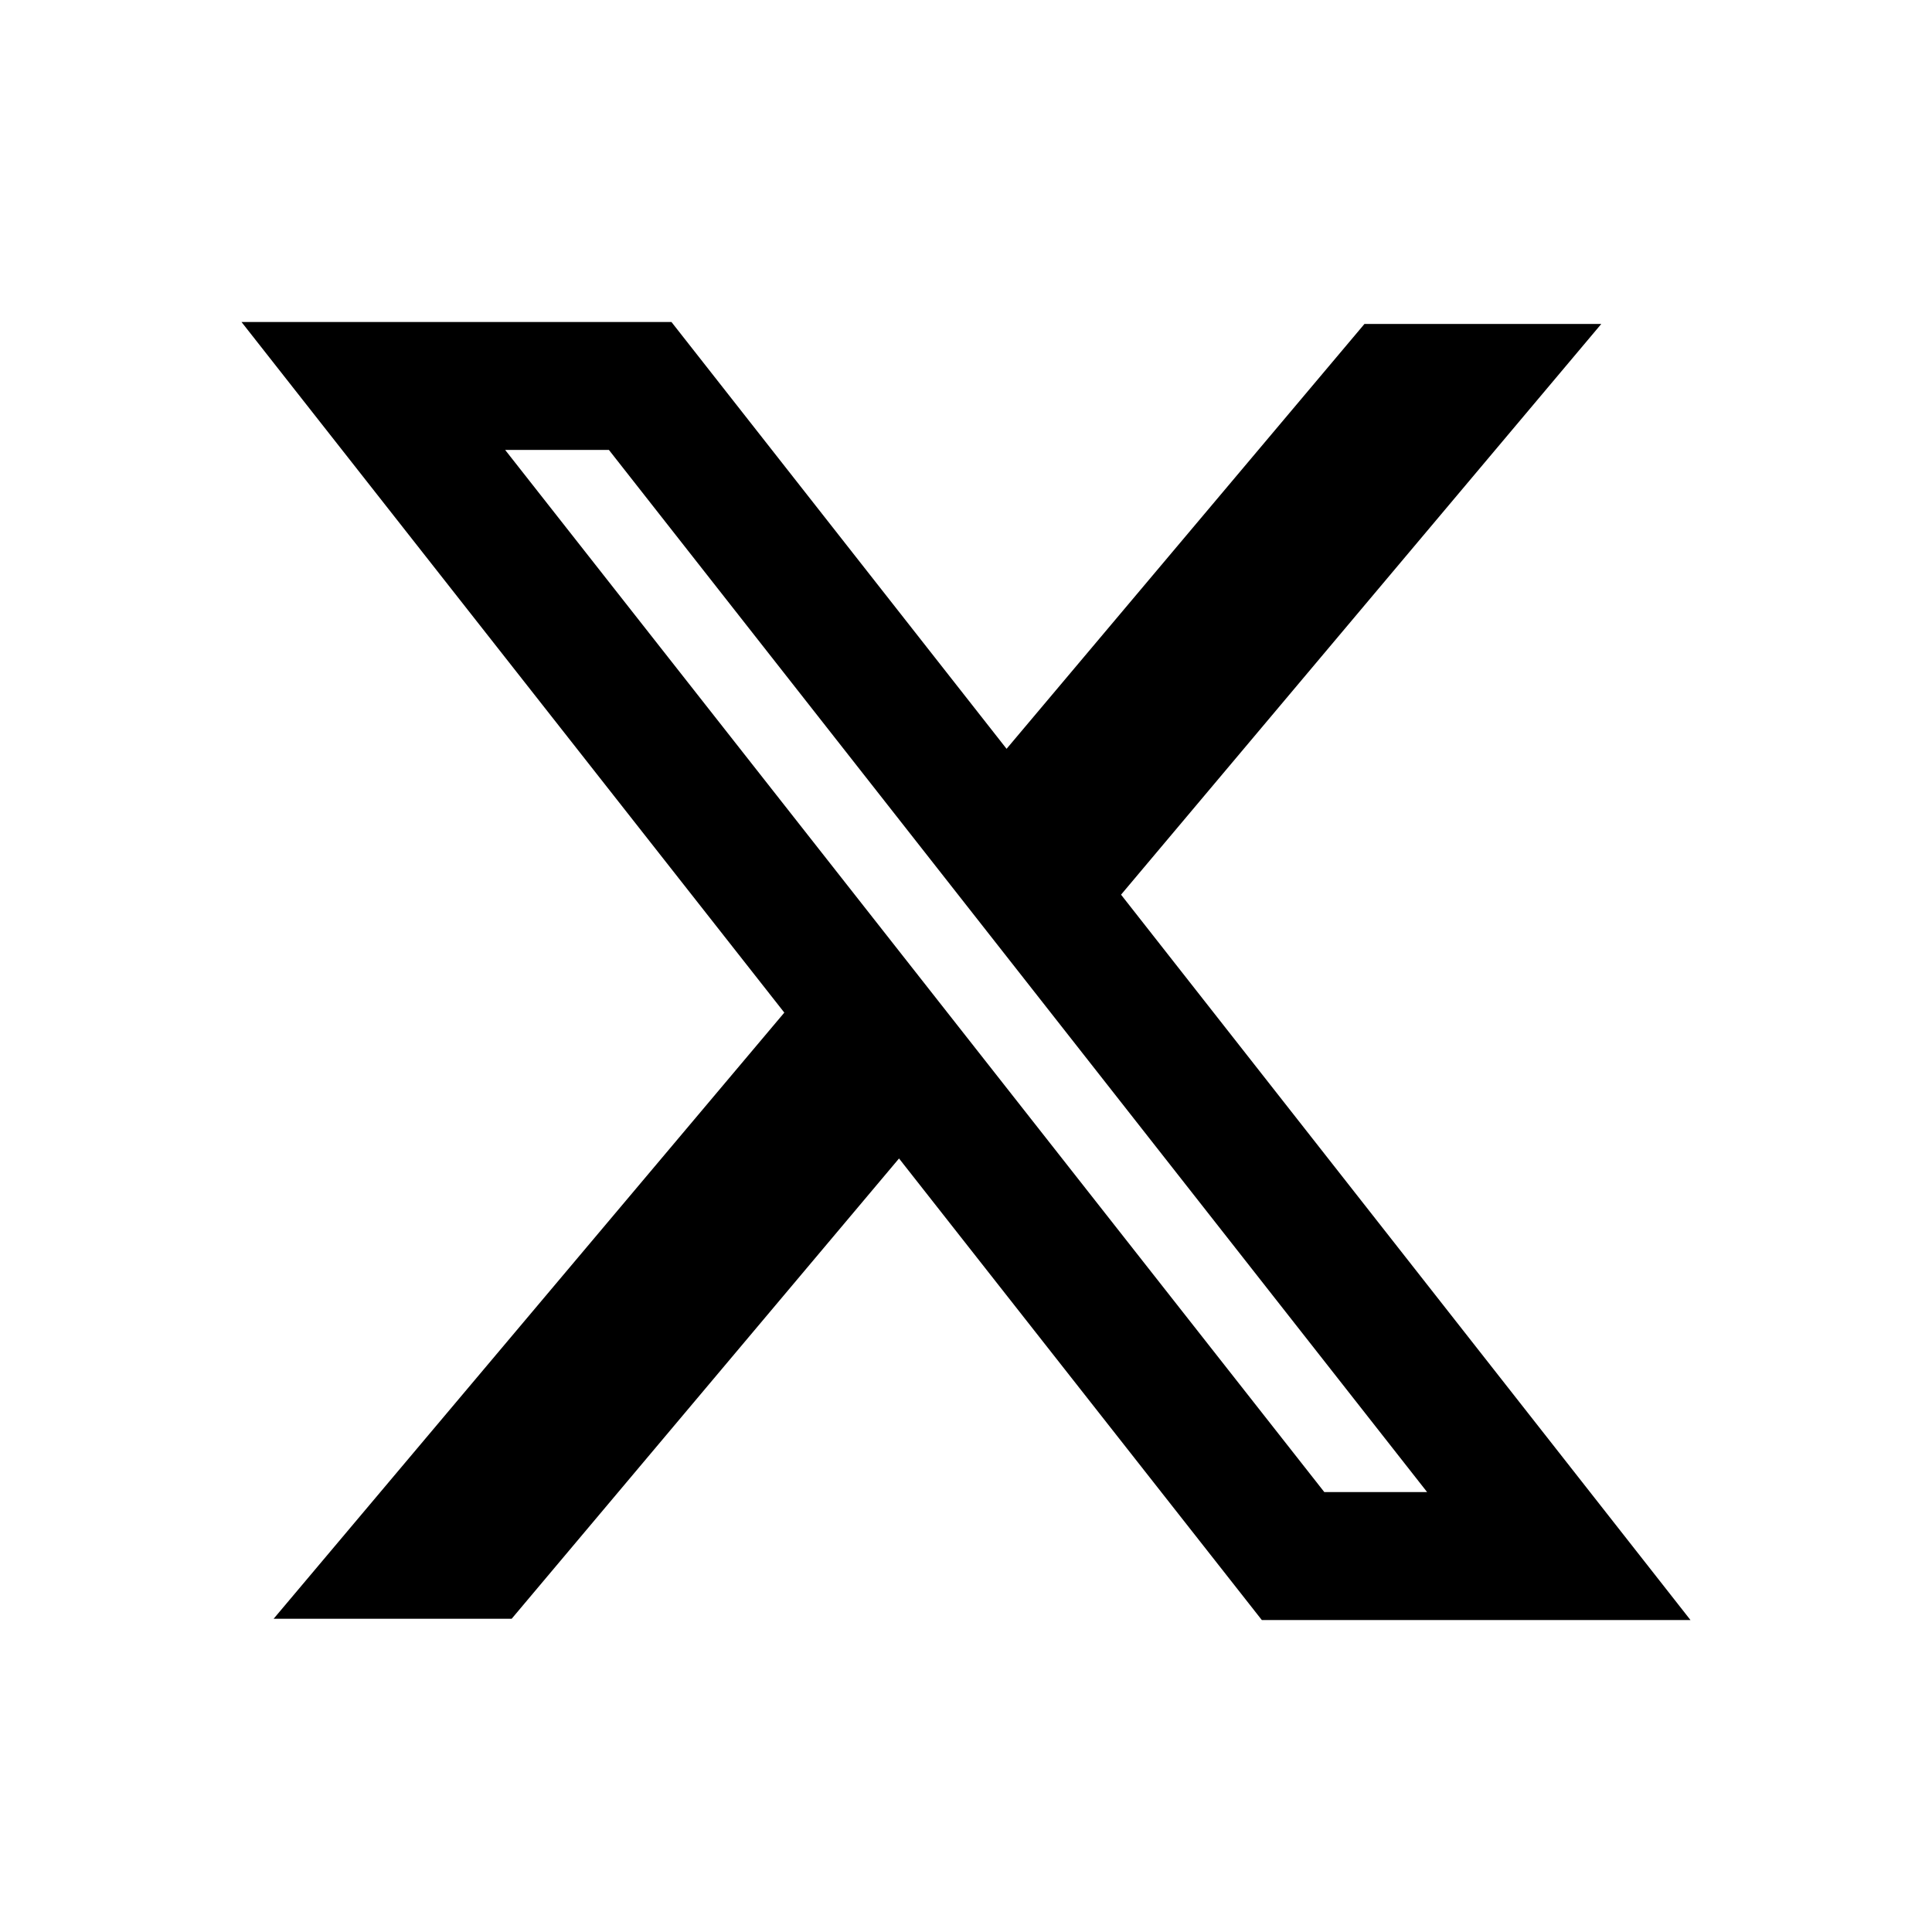 <svg width="24" height="24" viewBox="0 0 24 24" fill="none" xmlns="http://www.w3.org/2000/svg">
<g id="Icon">
<path id="Union" fill-rule="evenodd" clip-rule="evenodd" d="M9.743 12.579L3 4H8.341L12.504 9.302L16.95 4.024H19.892L13.926 11.114L21 20.125H15.675L11.168 14.391L6.356 20.109H3.399L9.743 12.579ZM16.451 18.535L6.275 5.589H7.564L17.728 18.535H16.451Z" fill="black"/>
</g>
</svg>
